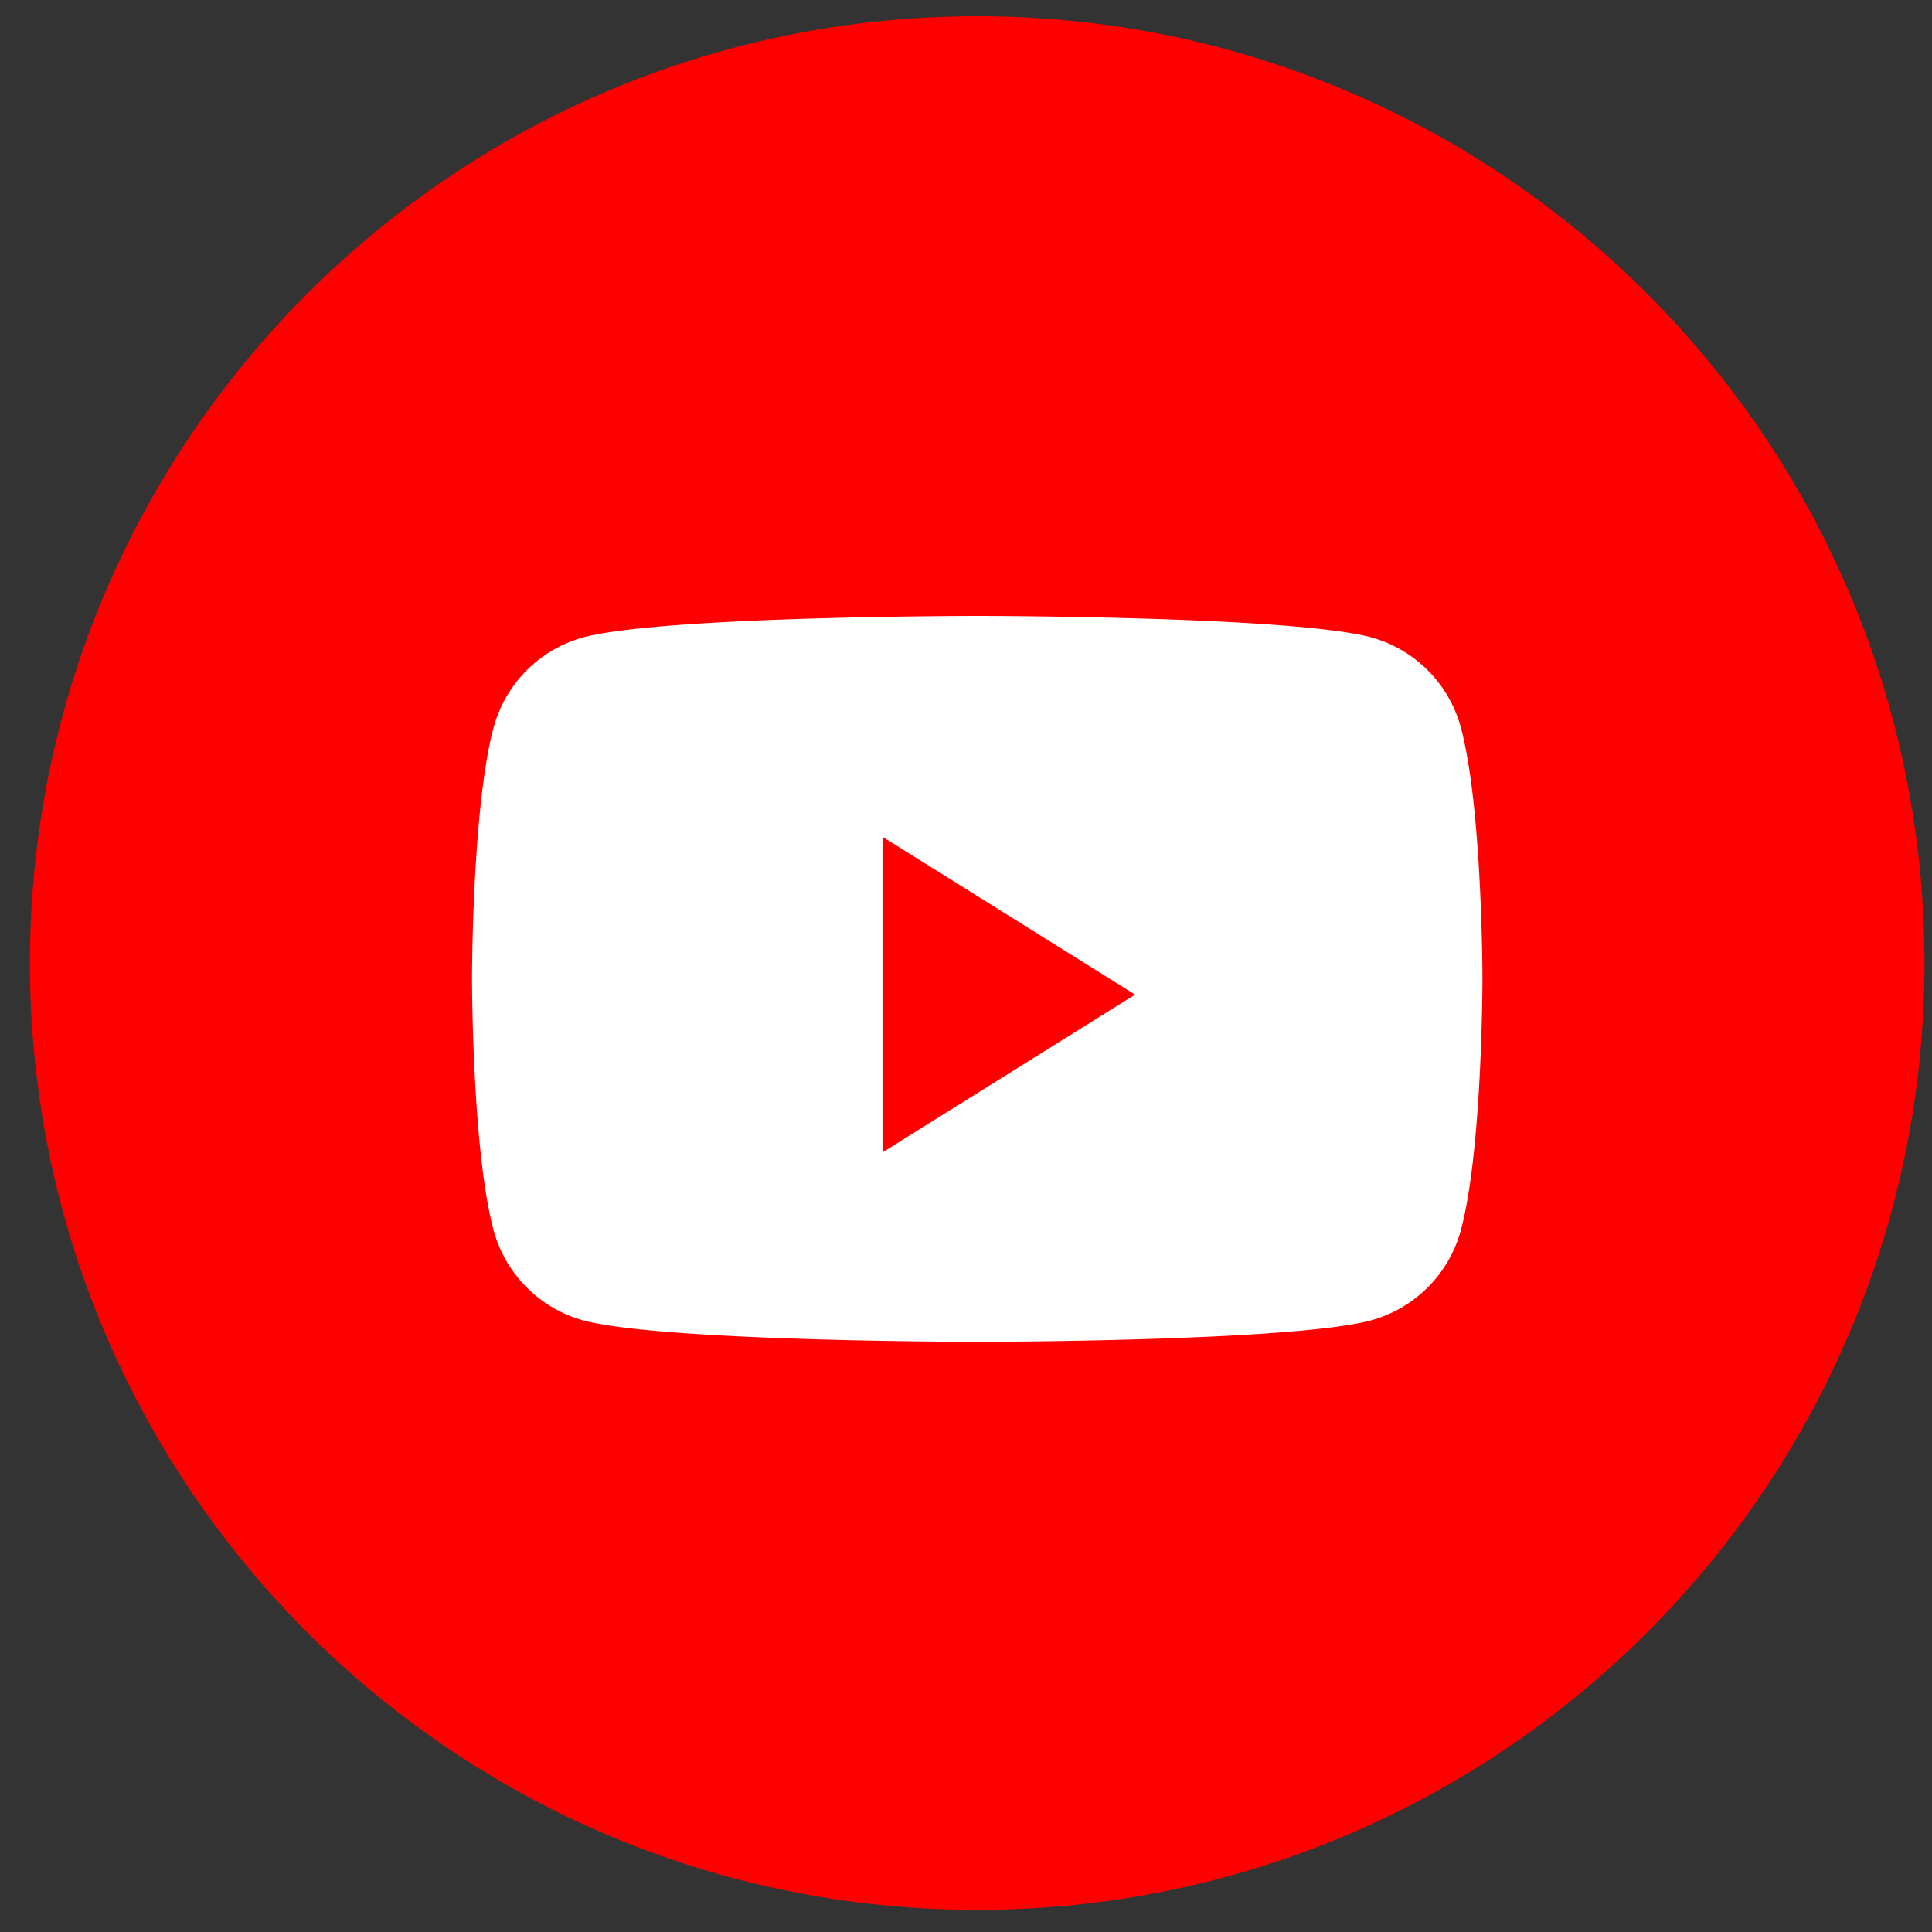 <svg width="45" height="45" fill="none" xmlns="http://www.w3.org/2000/svg"><rect width="100%" height="100%" fill="#333333" stroke="none"/><path d="M.697 22.431C.697 10.251 10.576.378 22.761.378c12.186 0 22.064 9.873 22.064 22.053 0 12.18-9.878 22.053-22.064 22.053-12.185 0-22.064-9.873-22.064-22.053z" fill="red"/><path d="M34.037 16.986a2.987 2.987 0 00-2.08-2.136c-1.836-.504-9.195-.504-9.195-.504s-7.36 0-9.195.505a2.987 2.987 0 00-2.081 2.135c-.492 1.883-.492 5.813-.492 5.813s0 3.93.492 5.814a2.988 2.988 0 002.08 2.136c1.836.504 9.196.504 9.196.504s7.36 0 9.194-.505a2.988 2.988 0 002.081-2.135c.492-1.884.492-5.814.492-5.814s0-3.93-.492-5.813z" fill="#fff"/><path d="M20.555 26.841v-7.35l5.883 3.675-5.883 3.675z" fill="red"/></svg>